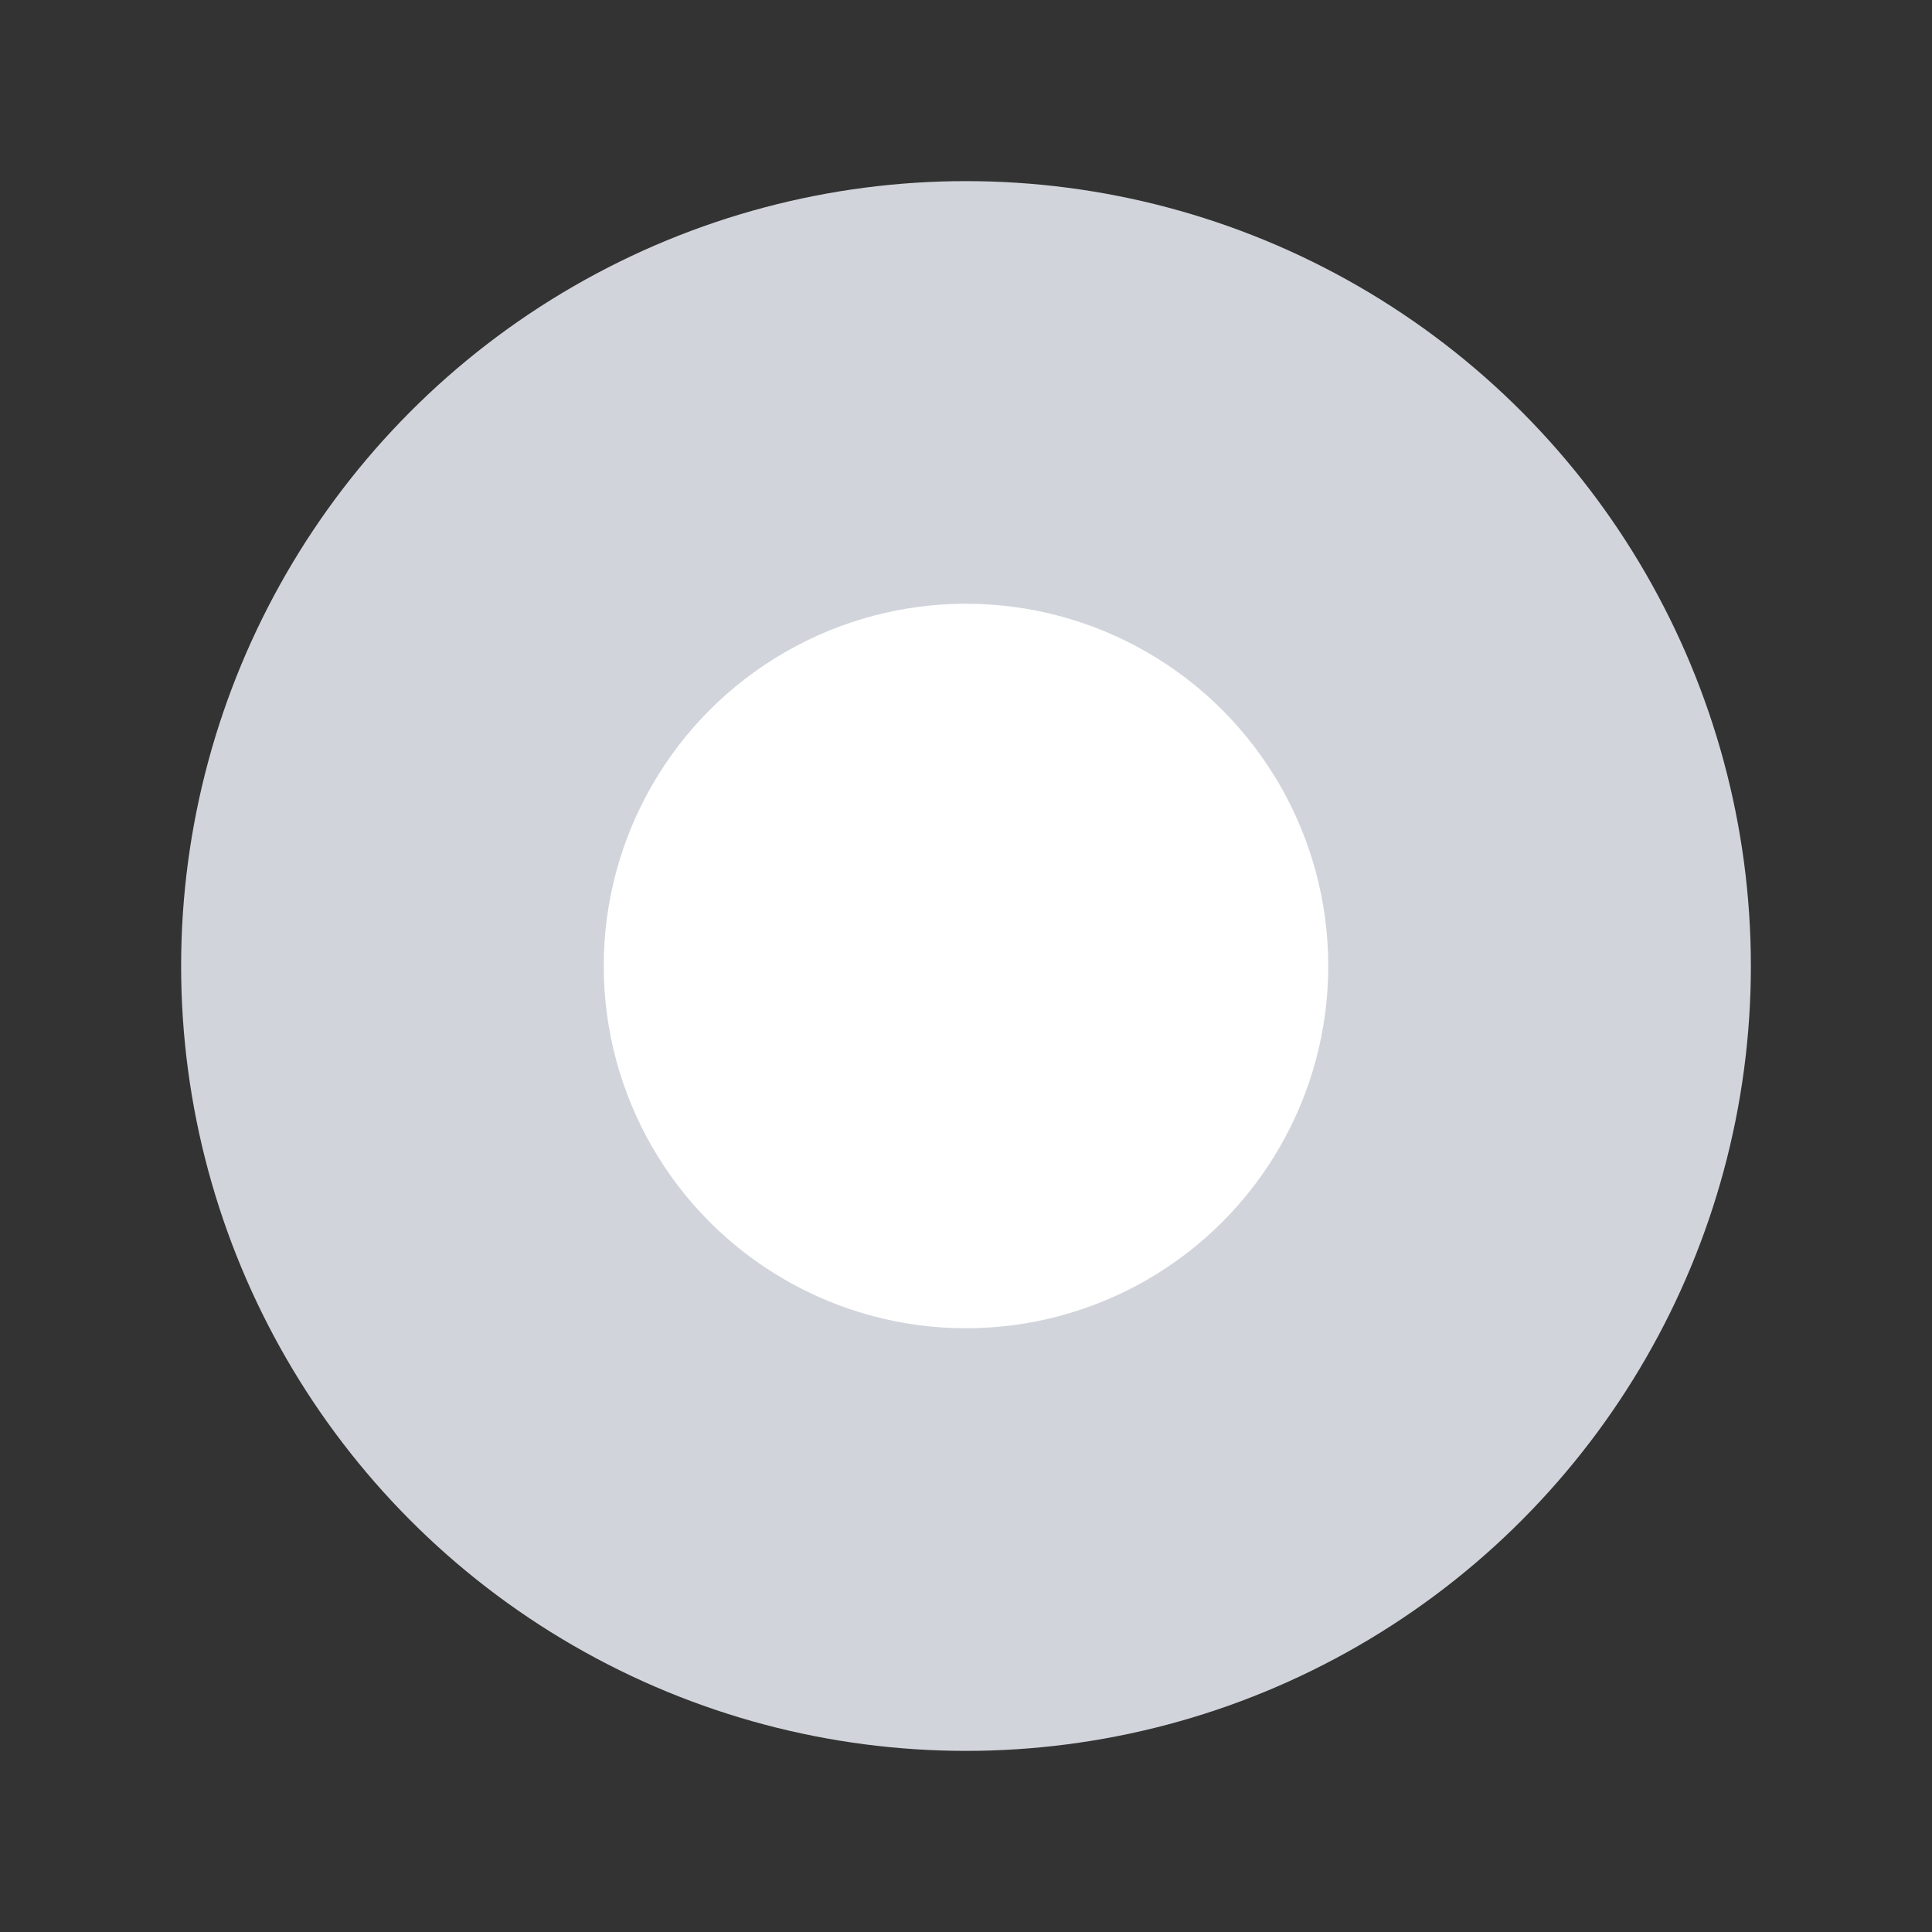 <?xml version="1.0" encoding="UTF-8"?>
<svg width="16" height="16" viewBox="0 0 16 16" fill="none" xmlns="http://www.w3.org/2000/svg">
  <rect x="0" y="0" width="16" height="16" fill="#333333" stroke="none"/>
  <rect width="16" height="16" rx="2" fill="transparent"/>
  <circle cx="8" cy="8" r="6" fill="#D1D5DB" stroke="#D1D5DB" stroke-width="1"/>
    <circle cx="8" cy="8" r="3" fill="white"/>
</svg>